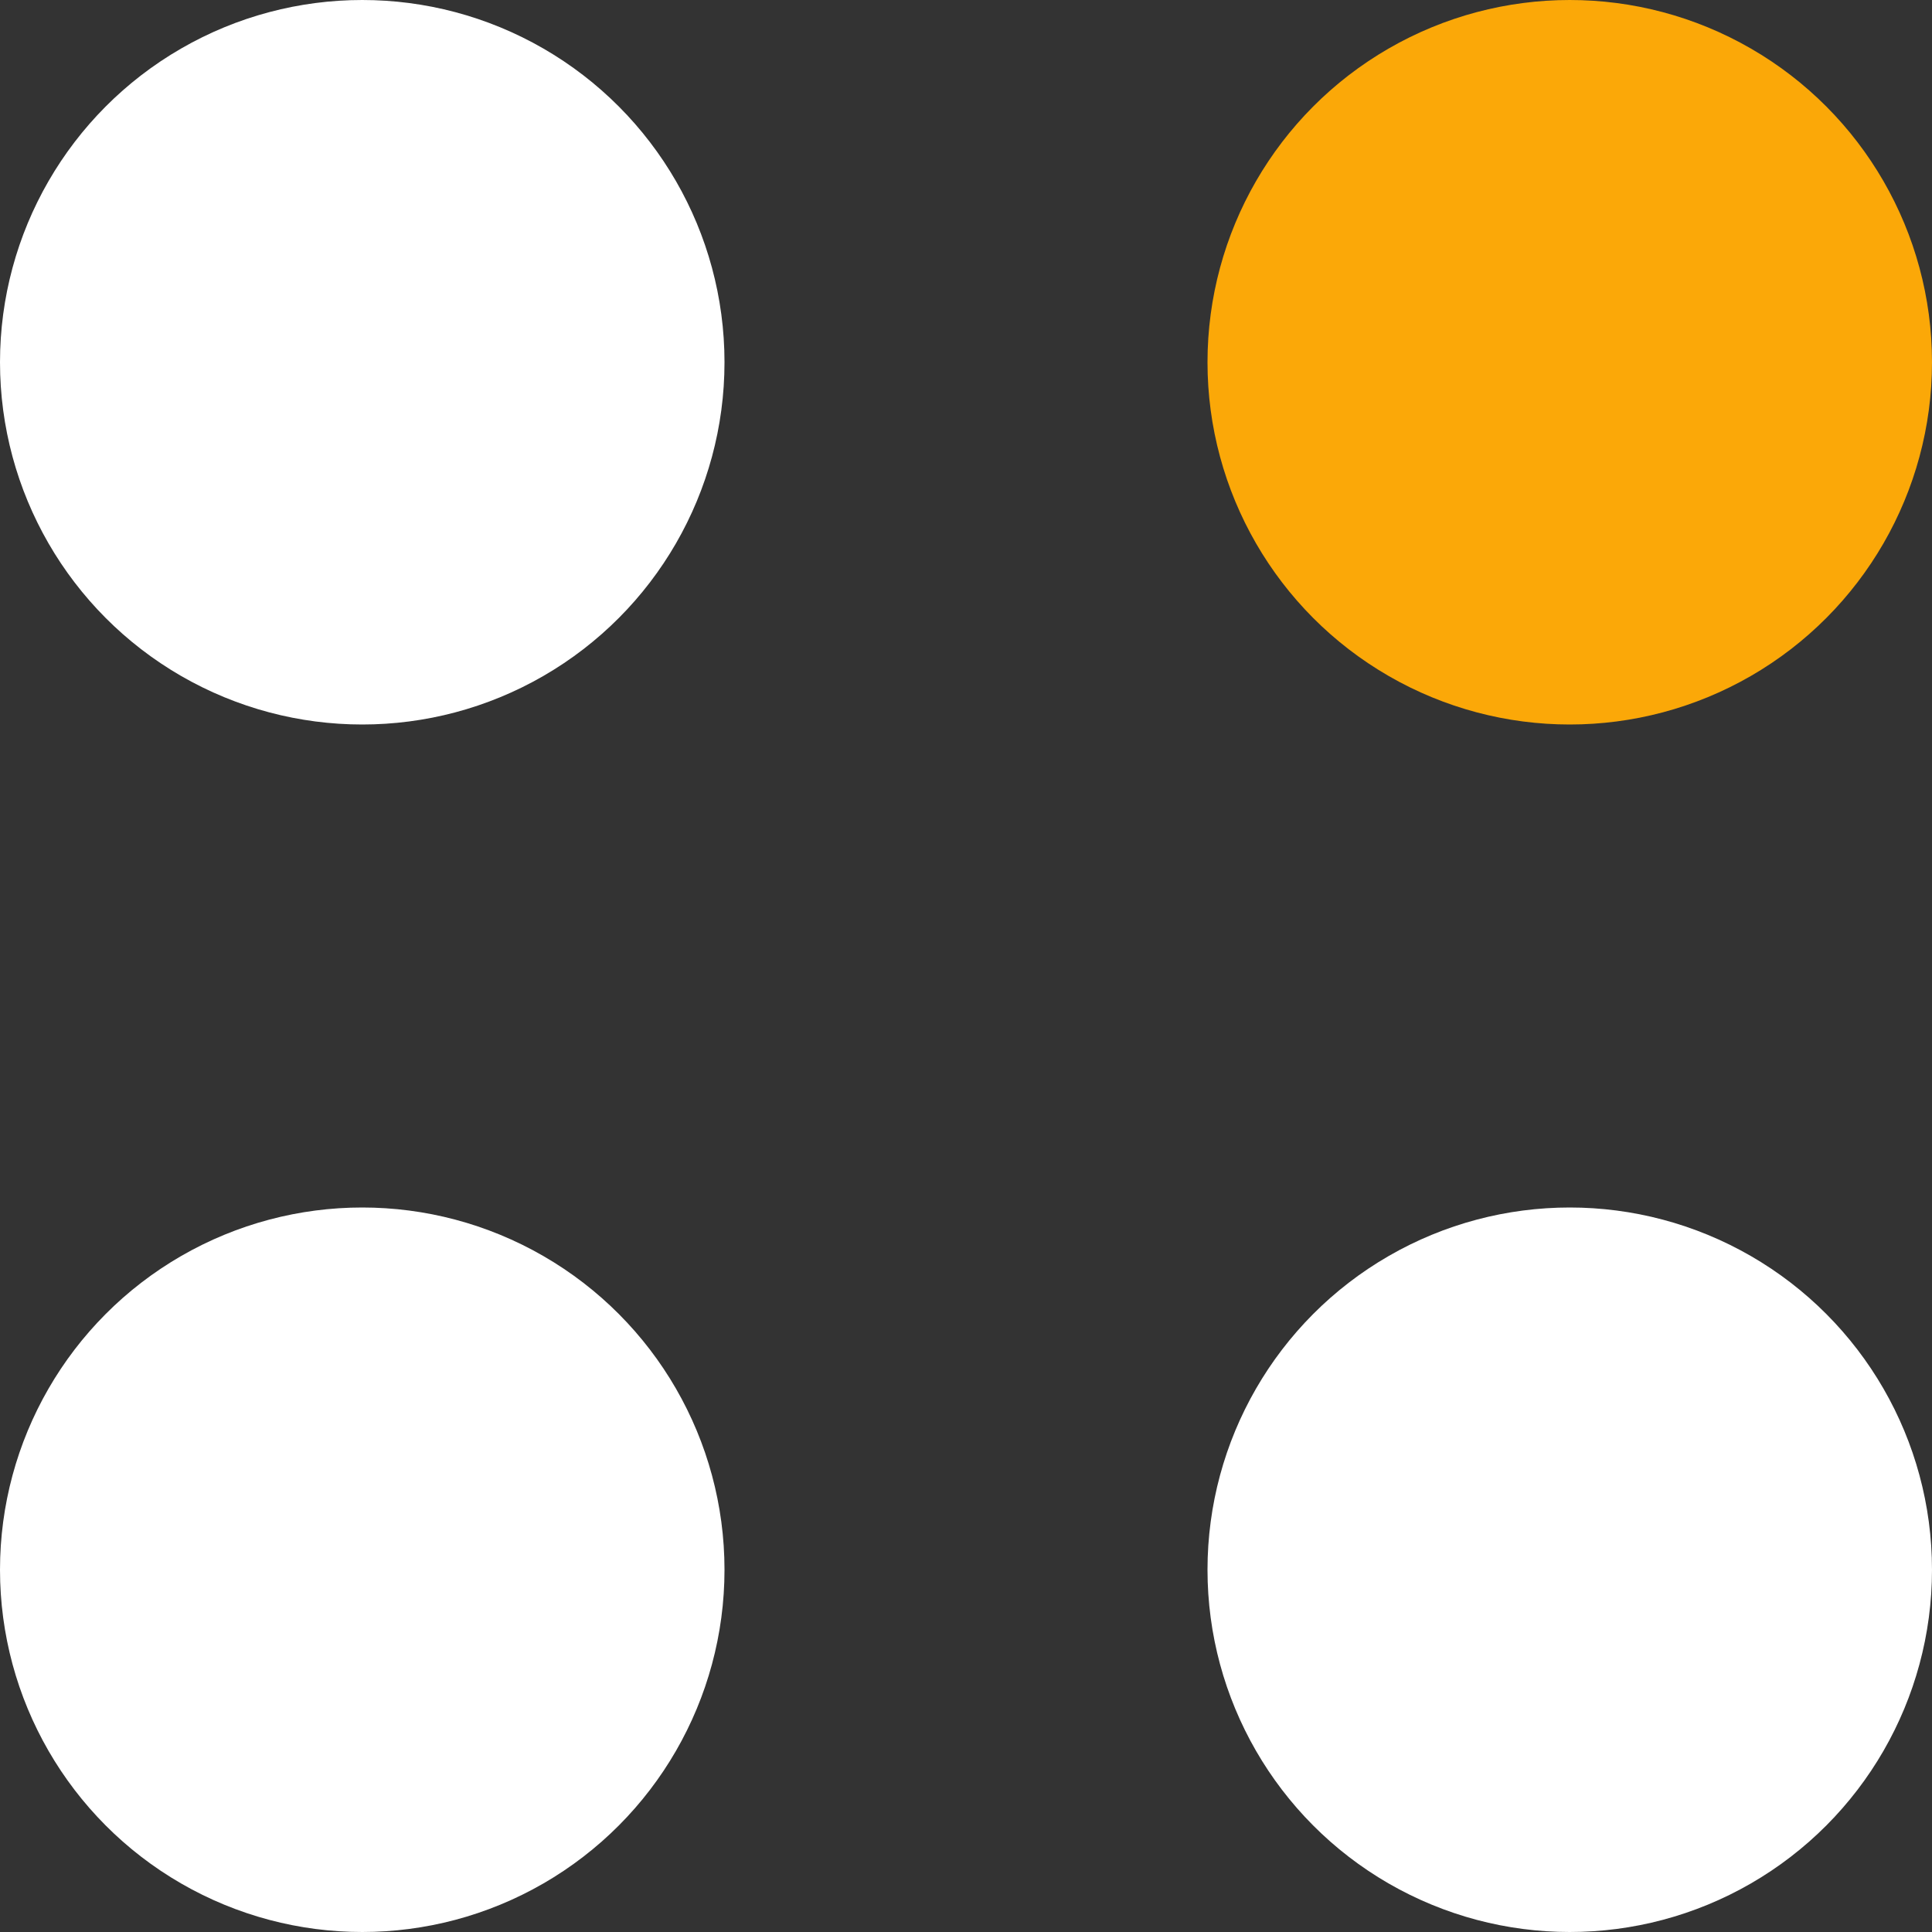 <svg width="16" height="16" viewBox="0 0 16 16" fill="none" xmlns="http://www.w3.org/2000/svg">
<rect x="0" y="0" width="16" height="16" fill="#333333" stroke="none"/>
<circle cx="3" cy="3" r="3" fill="white"/>
<circle cx="13" cy="3" r="3" fill="#FBA808"/>
<circle cx="13" cy="13" r="3" fill="white"/>
<circle cx="3" cy="13" r="3" fill="white"/>
</svg>
